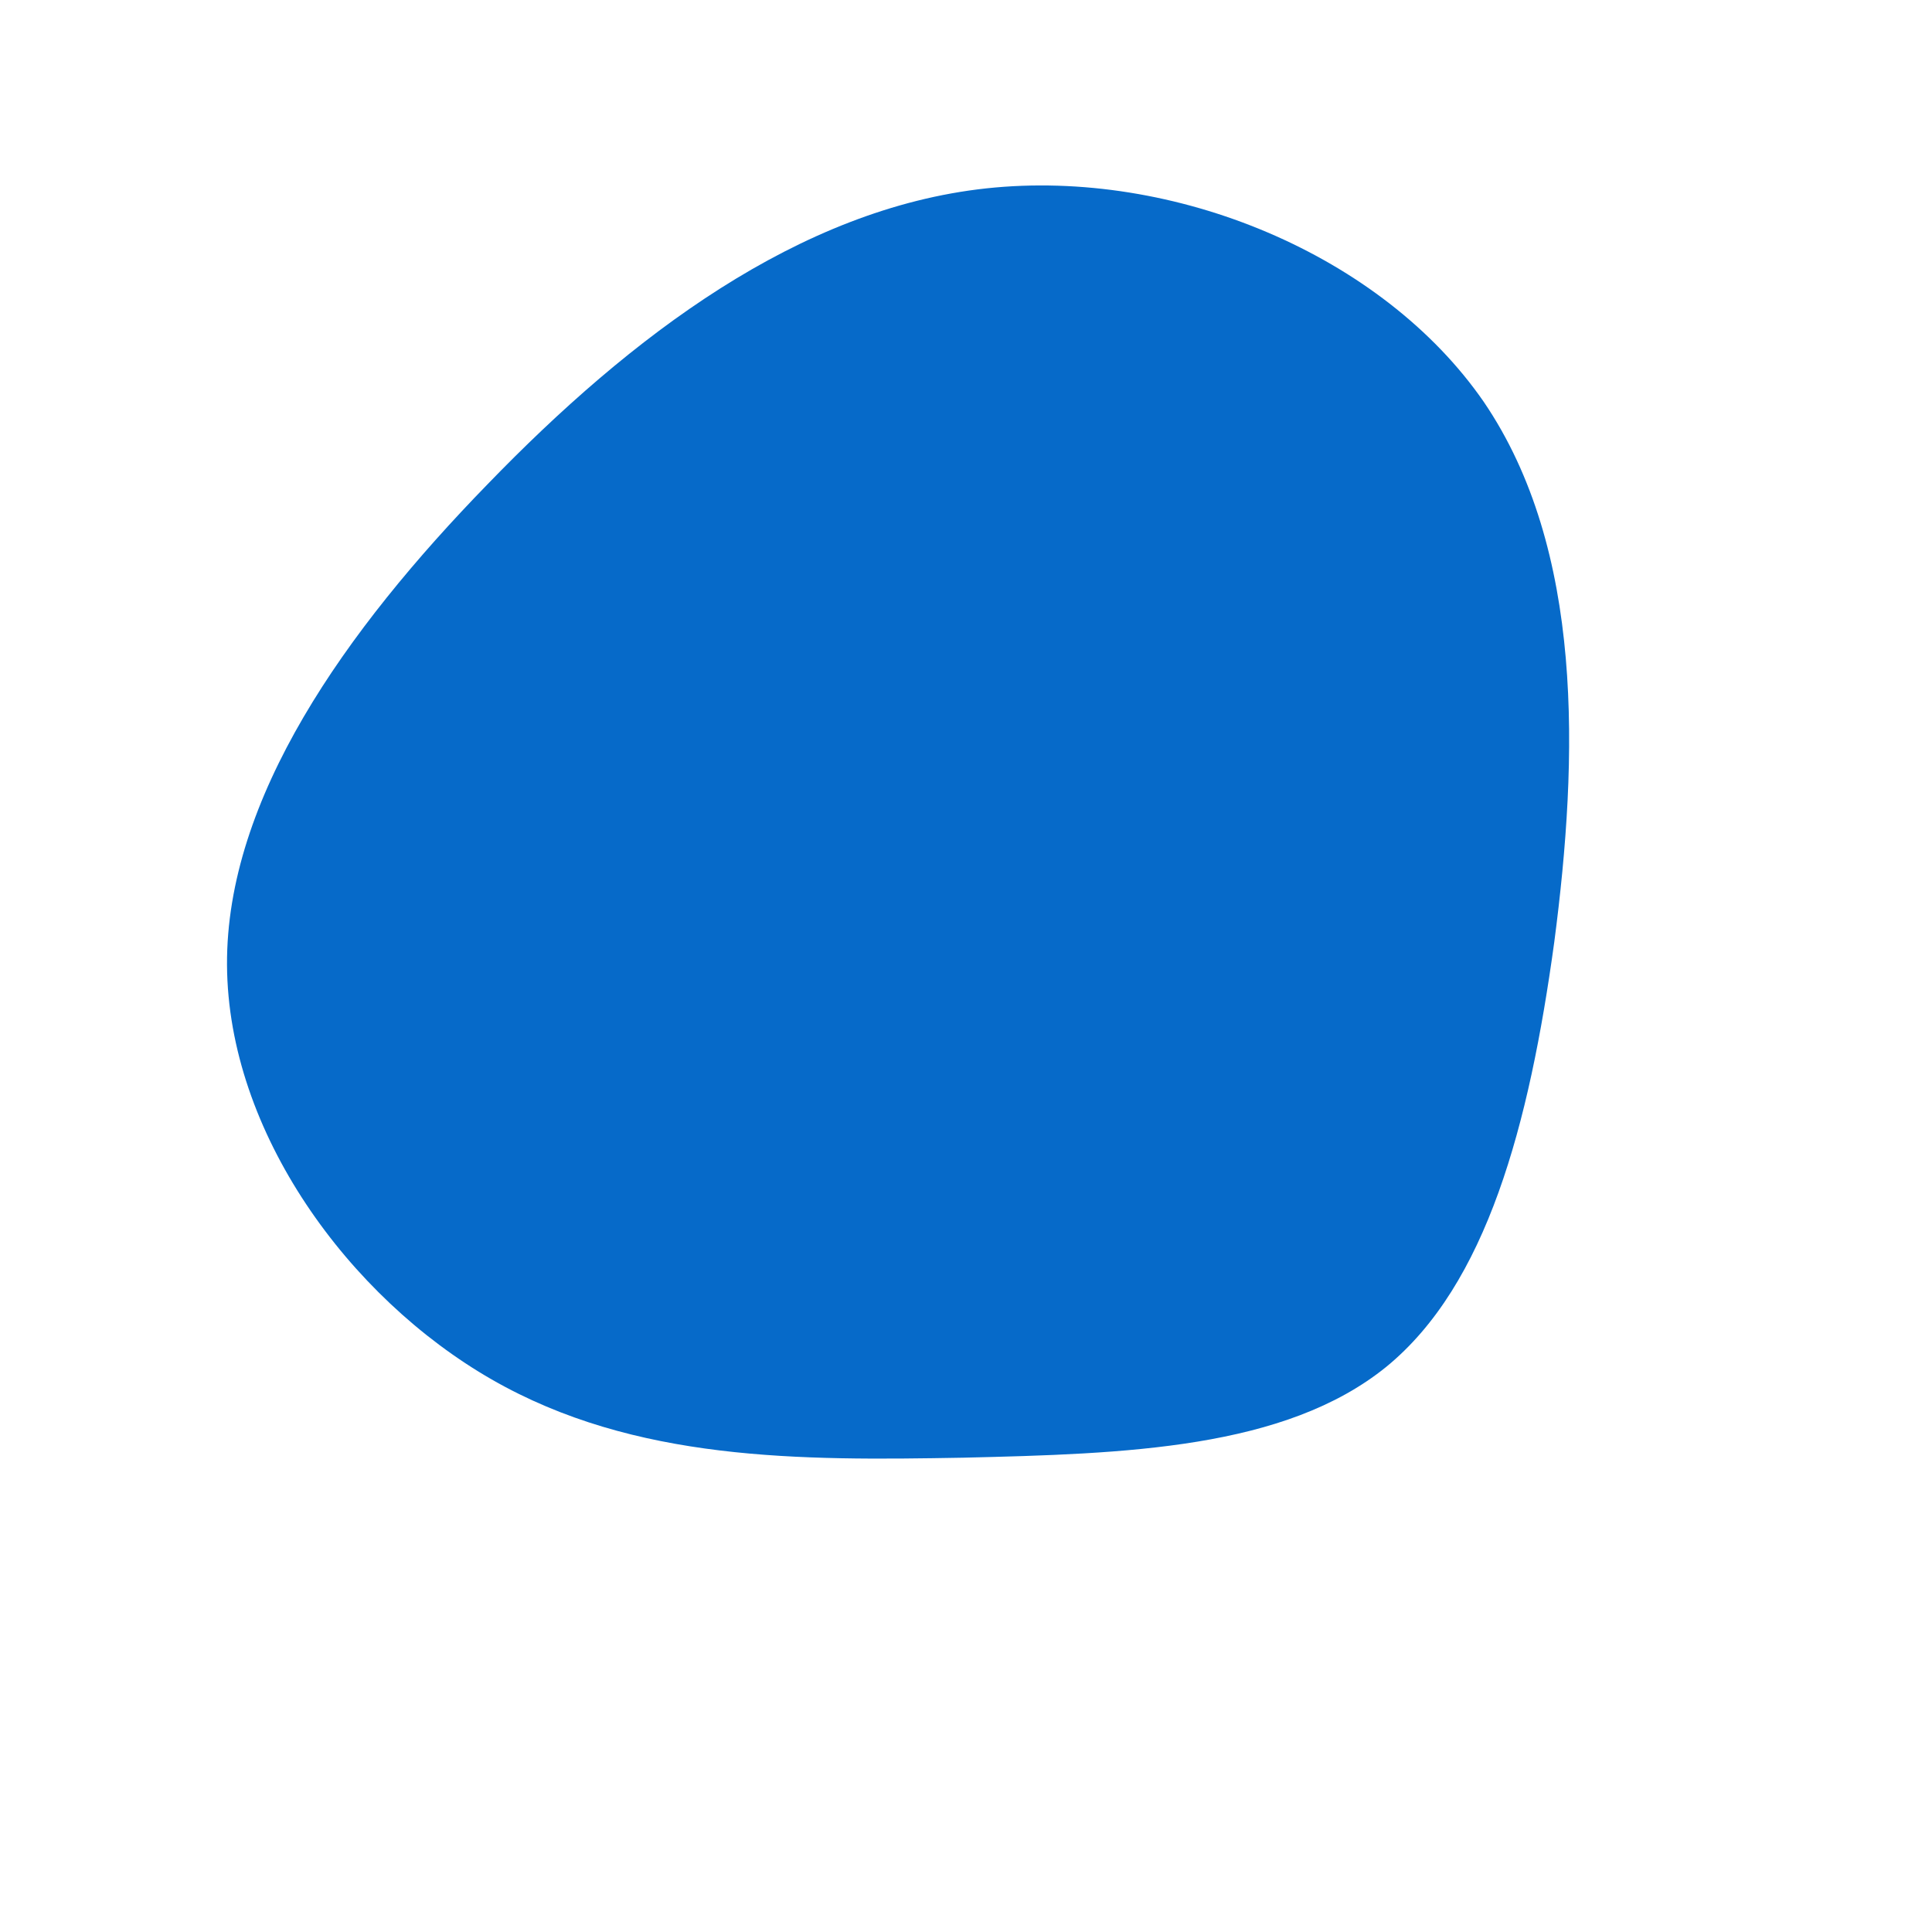 <?xml version="1.0" standalone="no"?>
<svg viewBox="0 0 200 200" xmlns="http://www.w3.org/2000/svg">
  <path fill="#066AC9" d="M53.6,-58.4C64,-43.1,63.4,-21.6,60.9,-2.5C58.3,16.5,53.9,33,43.5,41.5C33,50,16.5,50.5,-0.3,50.9C-17.2,51.2,-34.3,51.3,-49.1,42.8C-63.9,34.3,-76.4,17.2,-76.5,-0.1C-76.6,-17.3,-64.3,-34.7,-49.5,-49.9C-34.7,-65.2,-17.3,-78.4,2.1,-80.5C21.6,-82.6,43.1,-73.6,53.6,-58.4Z" transform="translate(100 100)" />
</svg>
